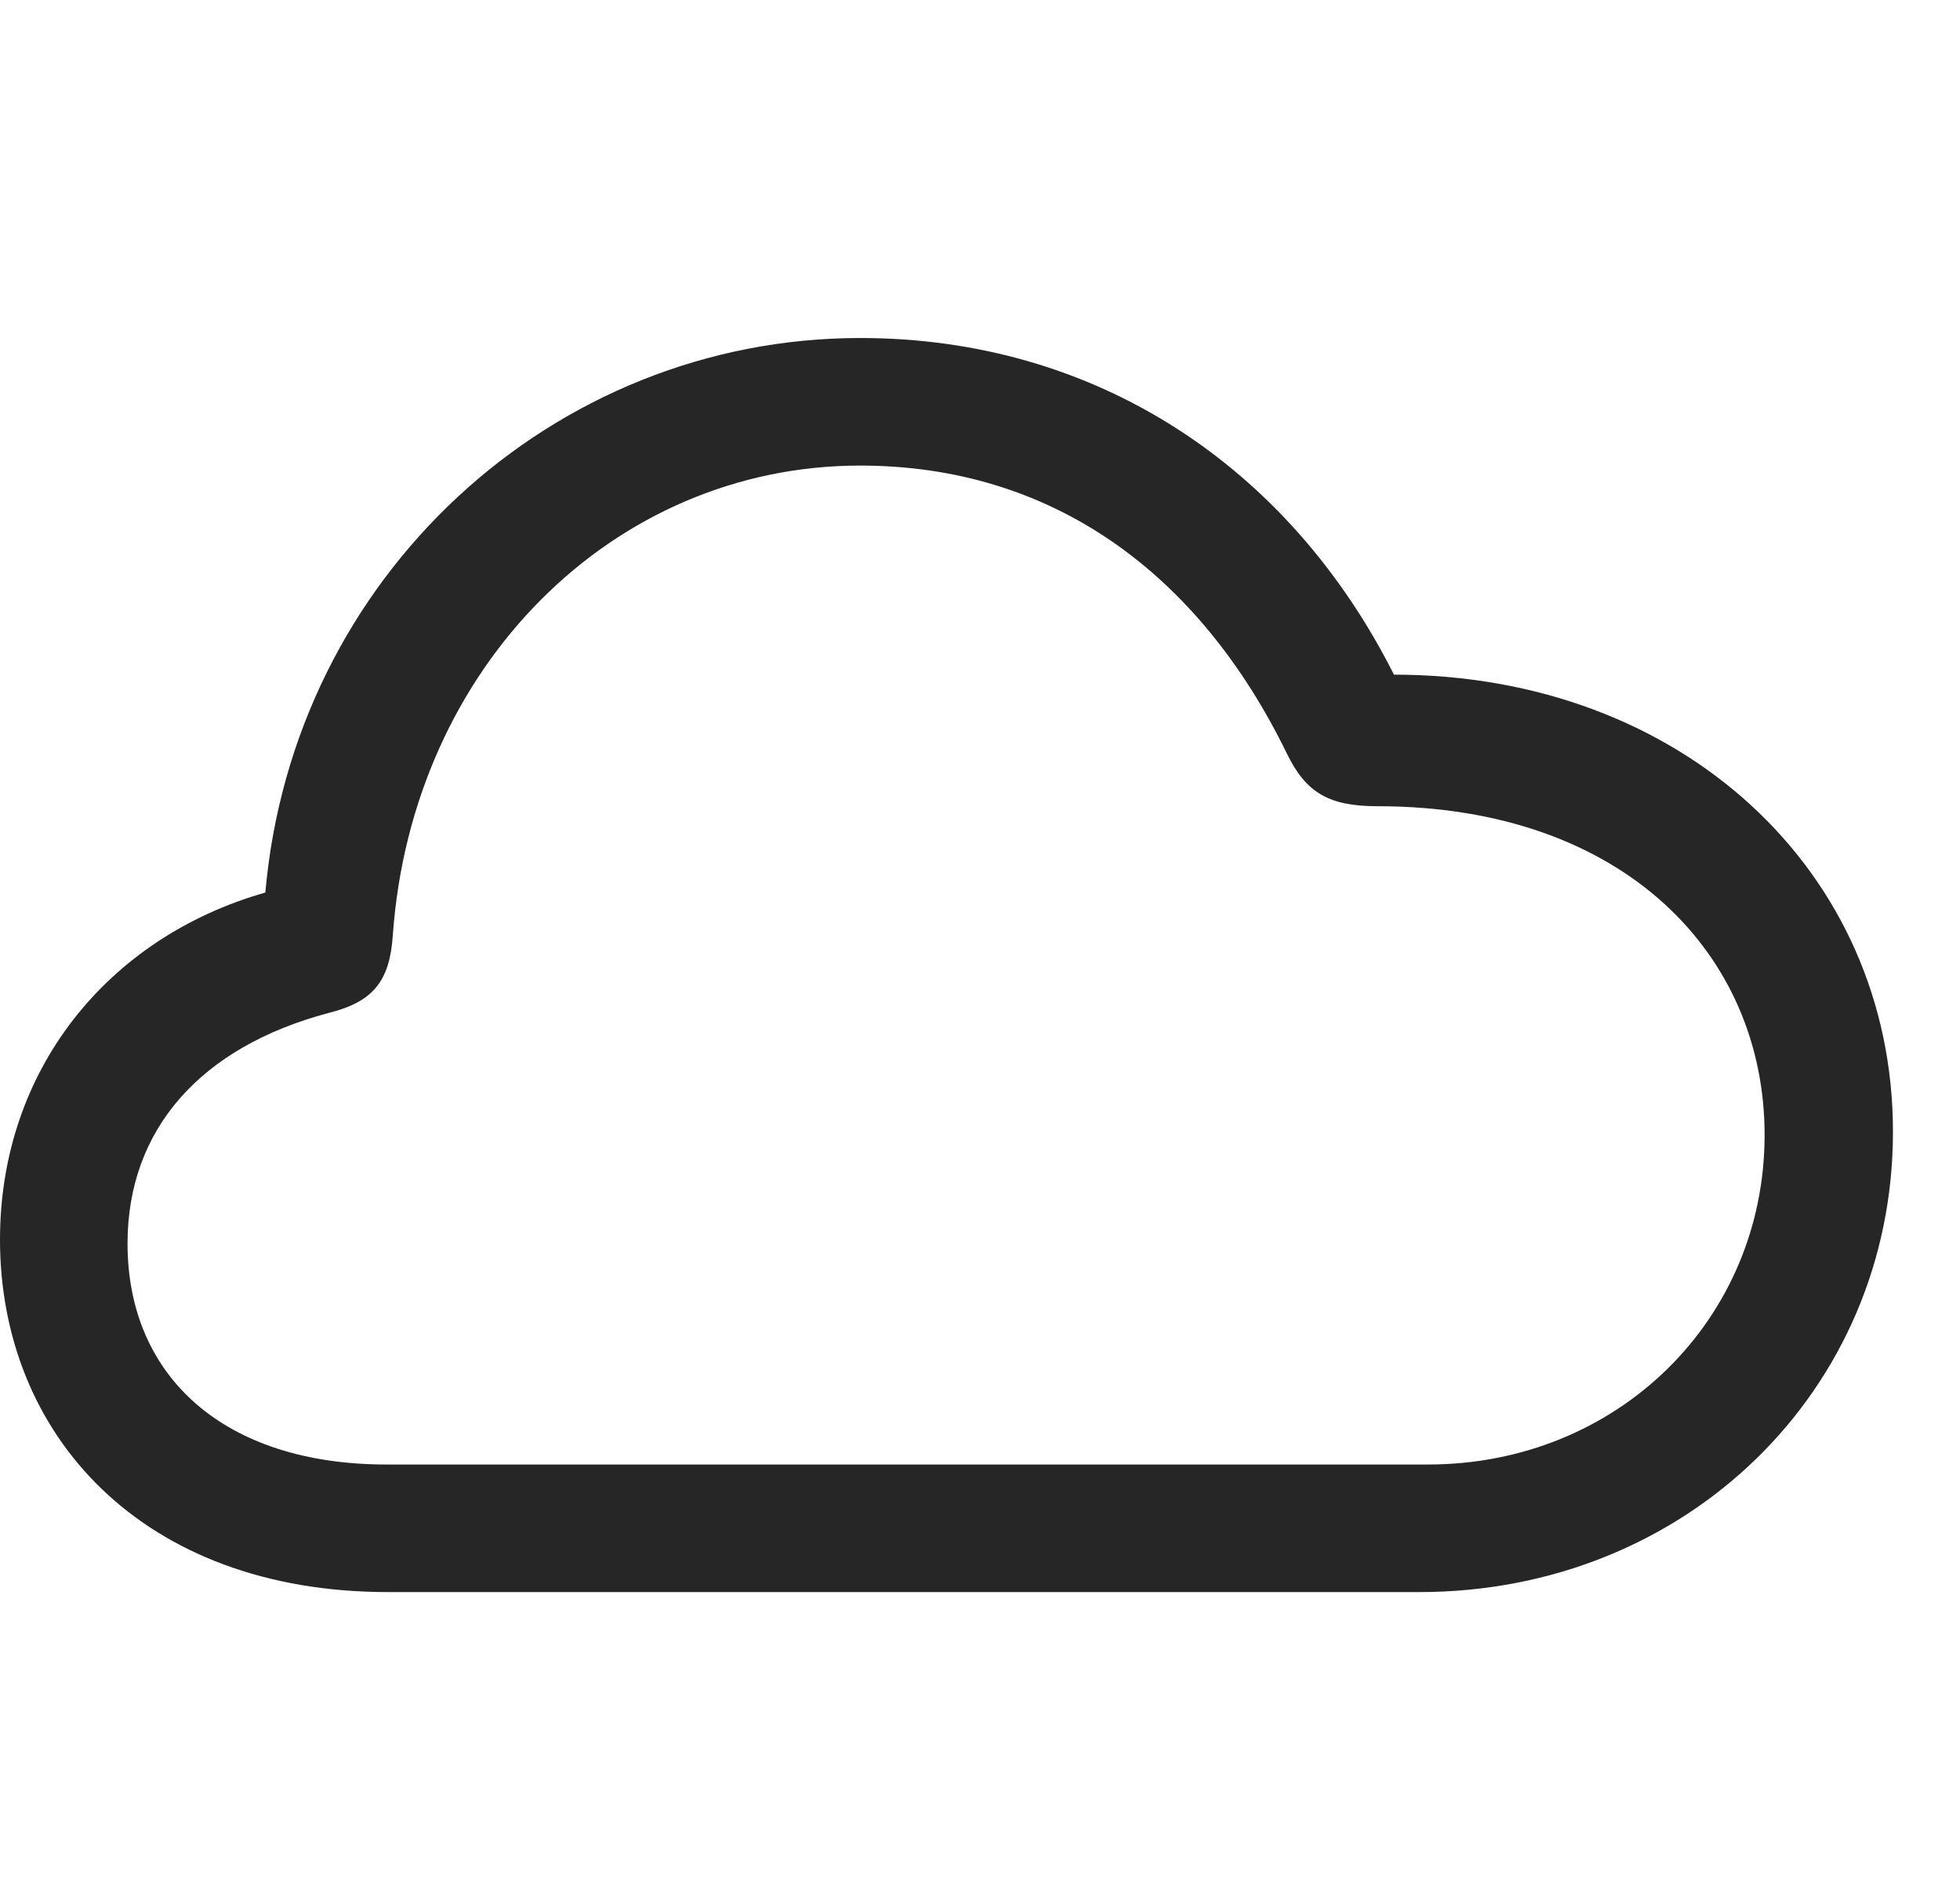 <svg width="29" height="28" viewBox="0 0 29 28" fill="none" xmlns="http://www.w3.org/2000/svg">
<path d="M5.742 23.551H21C24.949 23.551 28.008 20.562 28.008 16.742C28.008 12.887 24.879 9.98 20.625 9.98C19.066 6.887 16.207 5 12.727 5C8.18 5 4.336 8.527 3.926 13.203C1.582 13.871 0 15.84 0 18.336C0 21.219 2.098 23.551 5.742 23.551ZM5.719 21.664C3.316 21.664 1.887 20.363 1.887 18.395C1.887 16.707 2.965 15.488 4.863 14.984C5.52 14.82 5.766 14.516 5.812 13.836C6.094 9.863 9.07 6.887 12.727 6.887C15.551 6.887 17.73 8.457 19.043 11.152C19.324 11.727 19.664 11.926 20.379 11.926C24.047 11.926 26.109 14.141 26.109 16.789C26.109 19.52 23.93 21.664 21.129 21.664H5.719Z" fill="black" fill-opacity="0.85"/>
</svg>
